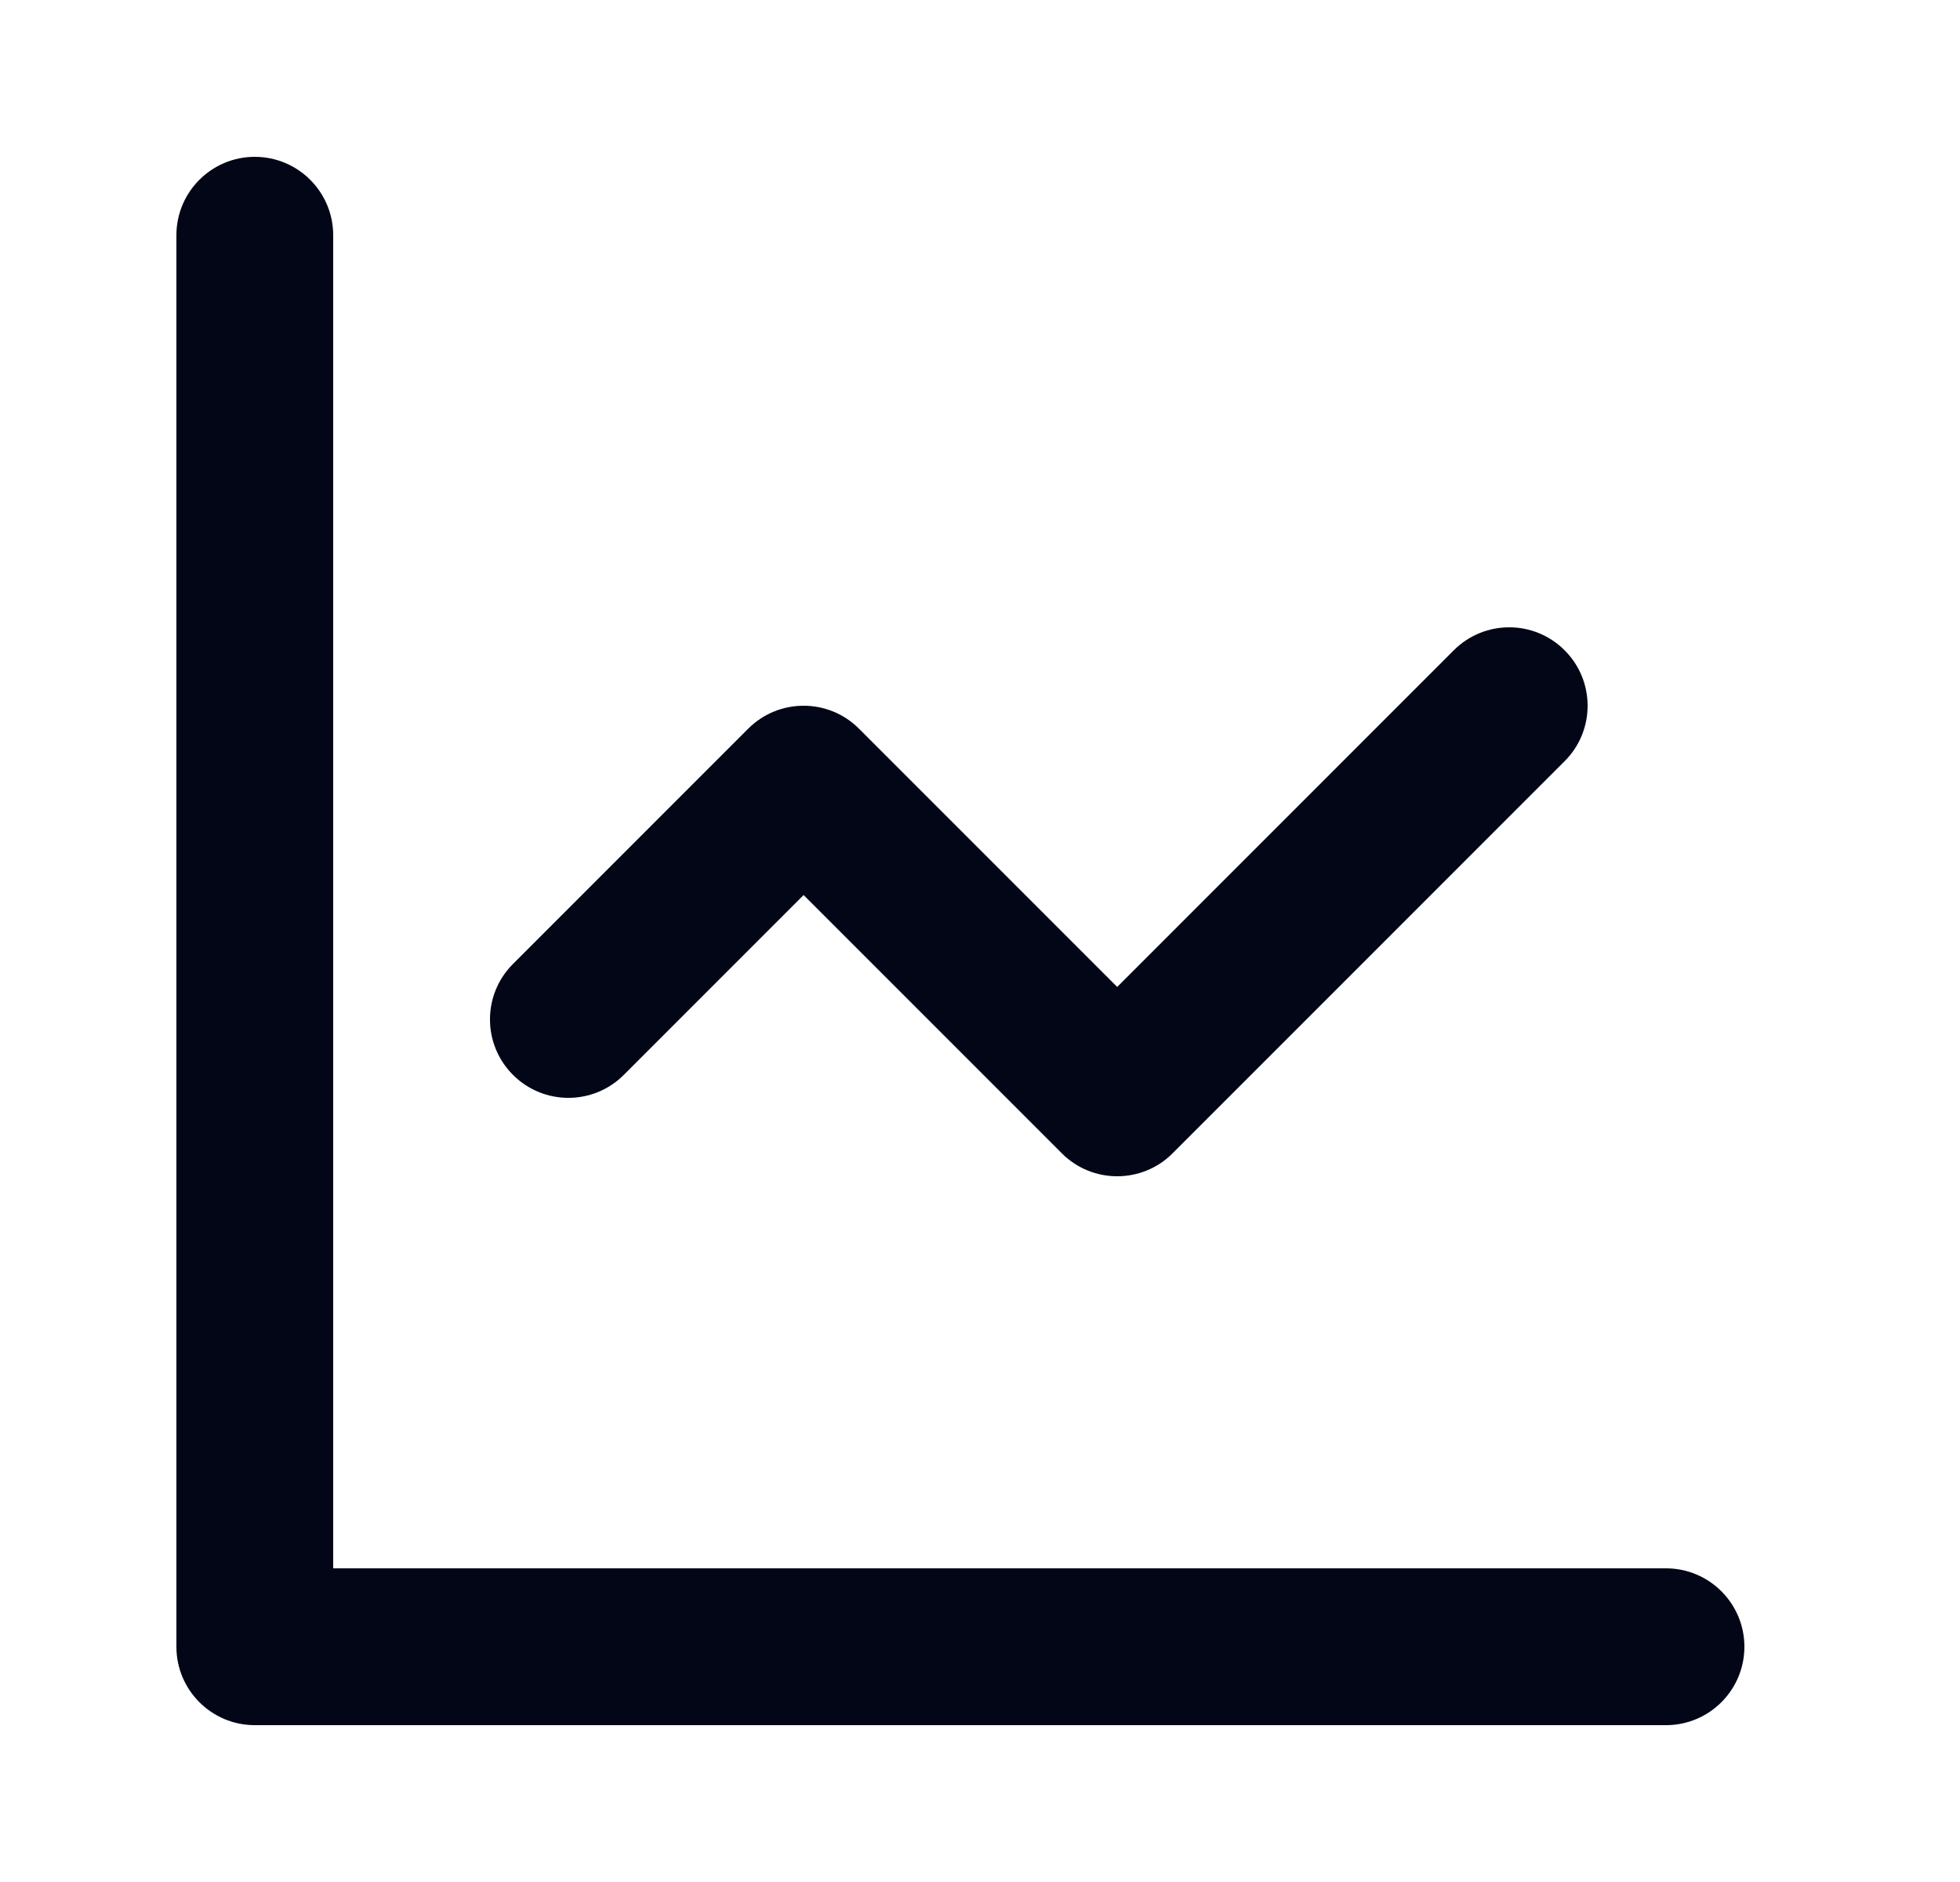 <svg width="25" height="24" viewBox="0 0 25 24" fill="none" xmlns="http://www.w3.org/2000/svg">
<path fill-rule="evenodd" clip-rule="evenodd" d="M4.25 3C4.25 2.448 3.802 2 3.25 2C2.698 2 2.25 2.448 2.25 3V21C2.25 21.552 2.698 22 3.25 22H21.25C21.802 22 22.25 21.552 22.25 21C22.25 20.448 21.802 20 21.25 20H4.25V3ZM19.957 8.293C19.567 7.902 18.933 7.902 18.543 8.293L14.25 12.586L10.957 9.293C10.567 8.902 9.933 8.902 9.543 9.293L6.543 12.293C6.152 12.683 6.152 13.317 6.543 13.707C6.933 14.098 7.567 14.098 7.957 13.707L10.25 11.414L13.543 14.707C13.933 15.098 14.567 15.098 14.957 14.707L19.957 9.707C20.348 9.317 20.348 8.683 19.957 8.293Z" fill="#020617"/>
</svg>
